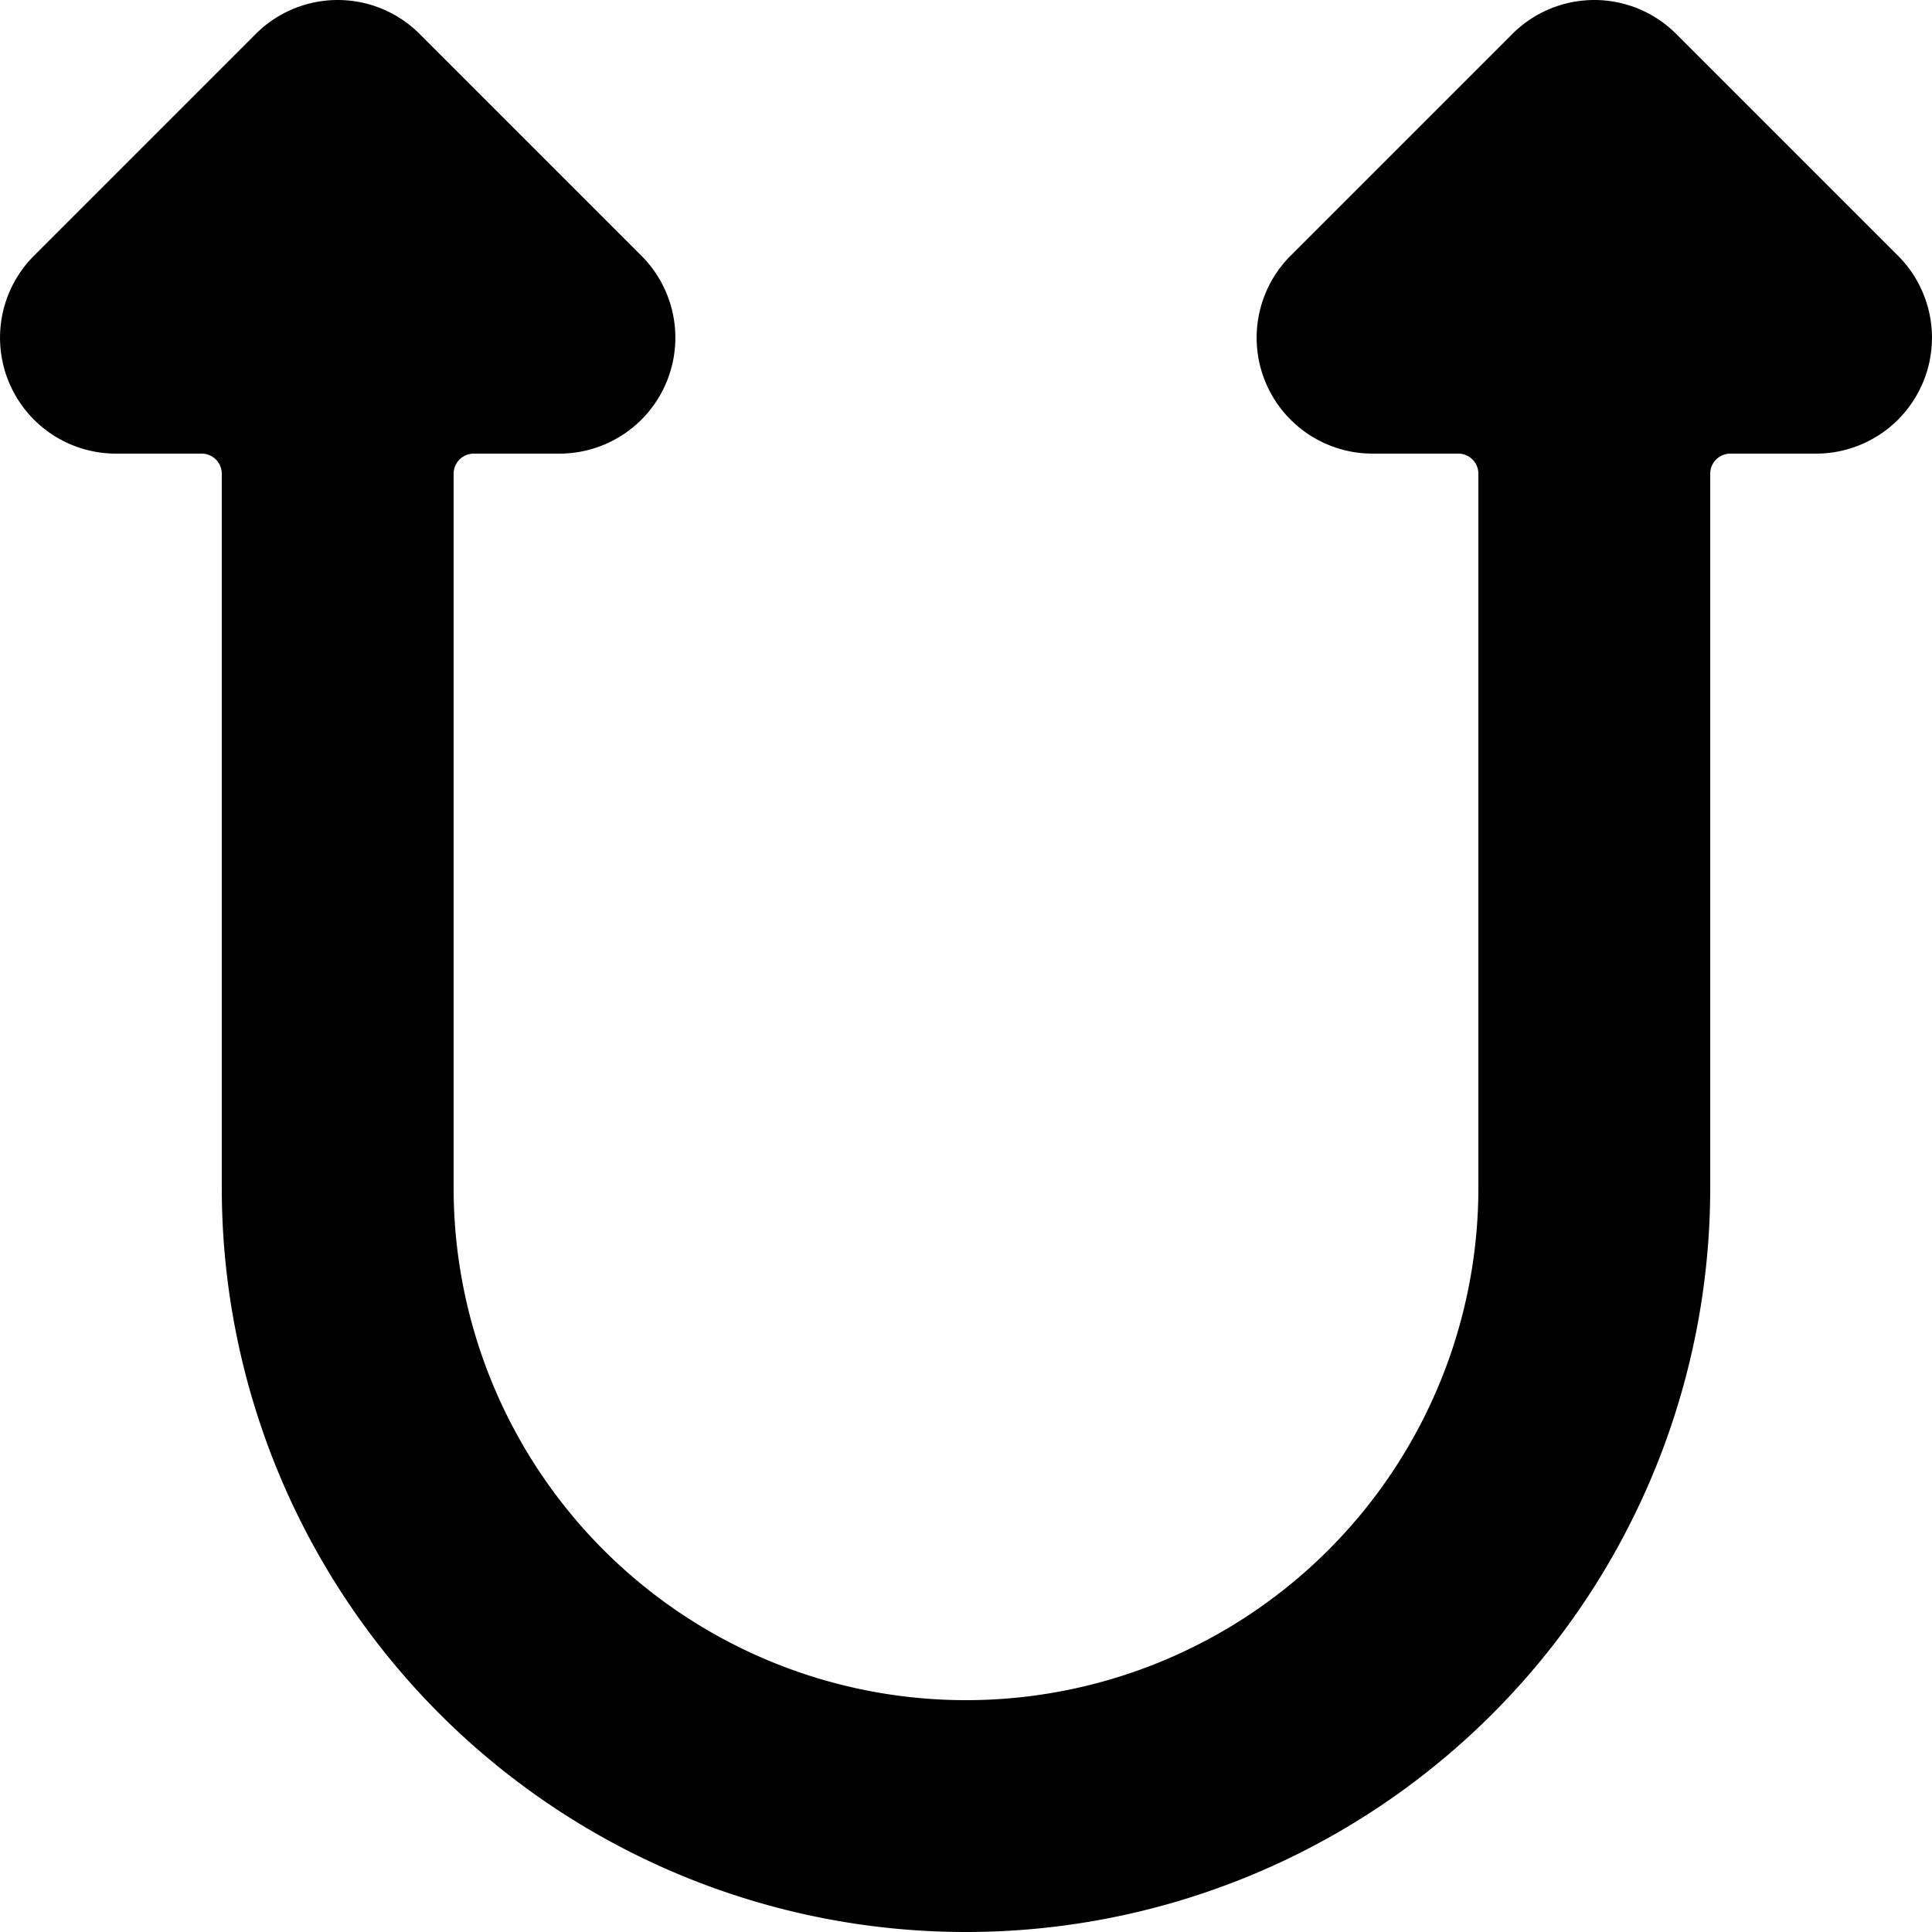 <svg id="Bold" xmlns="http://www.w3.org/2000/svg" viewBox="0 0 24 24"><title>diagram-up-double</title><path d="M.422,3.177A1.44,1.44,0,0,0,1.44,5.635H2.505a.25.25,0,0,1,.25.25v8.87a9.245,9.245,0,0,0,18.49,0V5.885a.25.25,0,0,1,.25-.25H22.56a1.44,1.44,0,0,0,1.018-2.458L20.825.424a1.439,1.439,0,0,0-2.04,0L16.032,3.177A1.44,1.44,0,0,0,17.05,5.635h1.065a.25.25,0,0,1,.25.25v8.87a6.365,6.365,0,0,1-12.73,0V5.885a.25.25,0,0,1,.25-.25H6.95A1.44,1.44,0,0,0,7.968,3.177L5.215.424a1.439,1.439,0,0,0-2.04,0Z"/></svg>